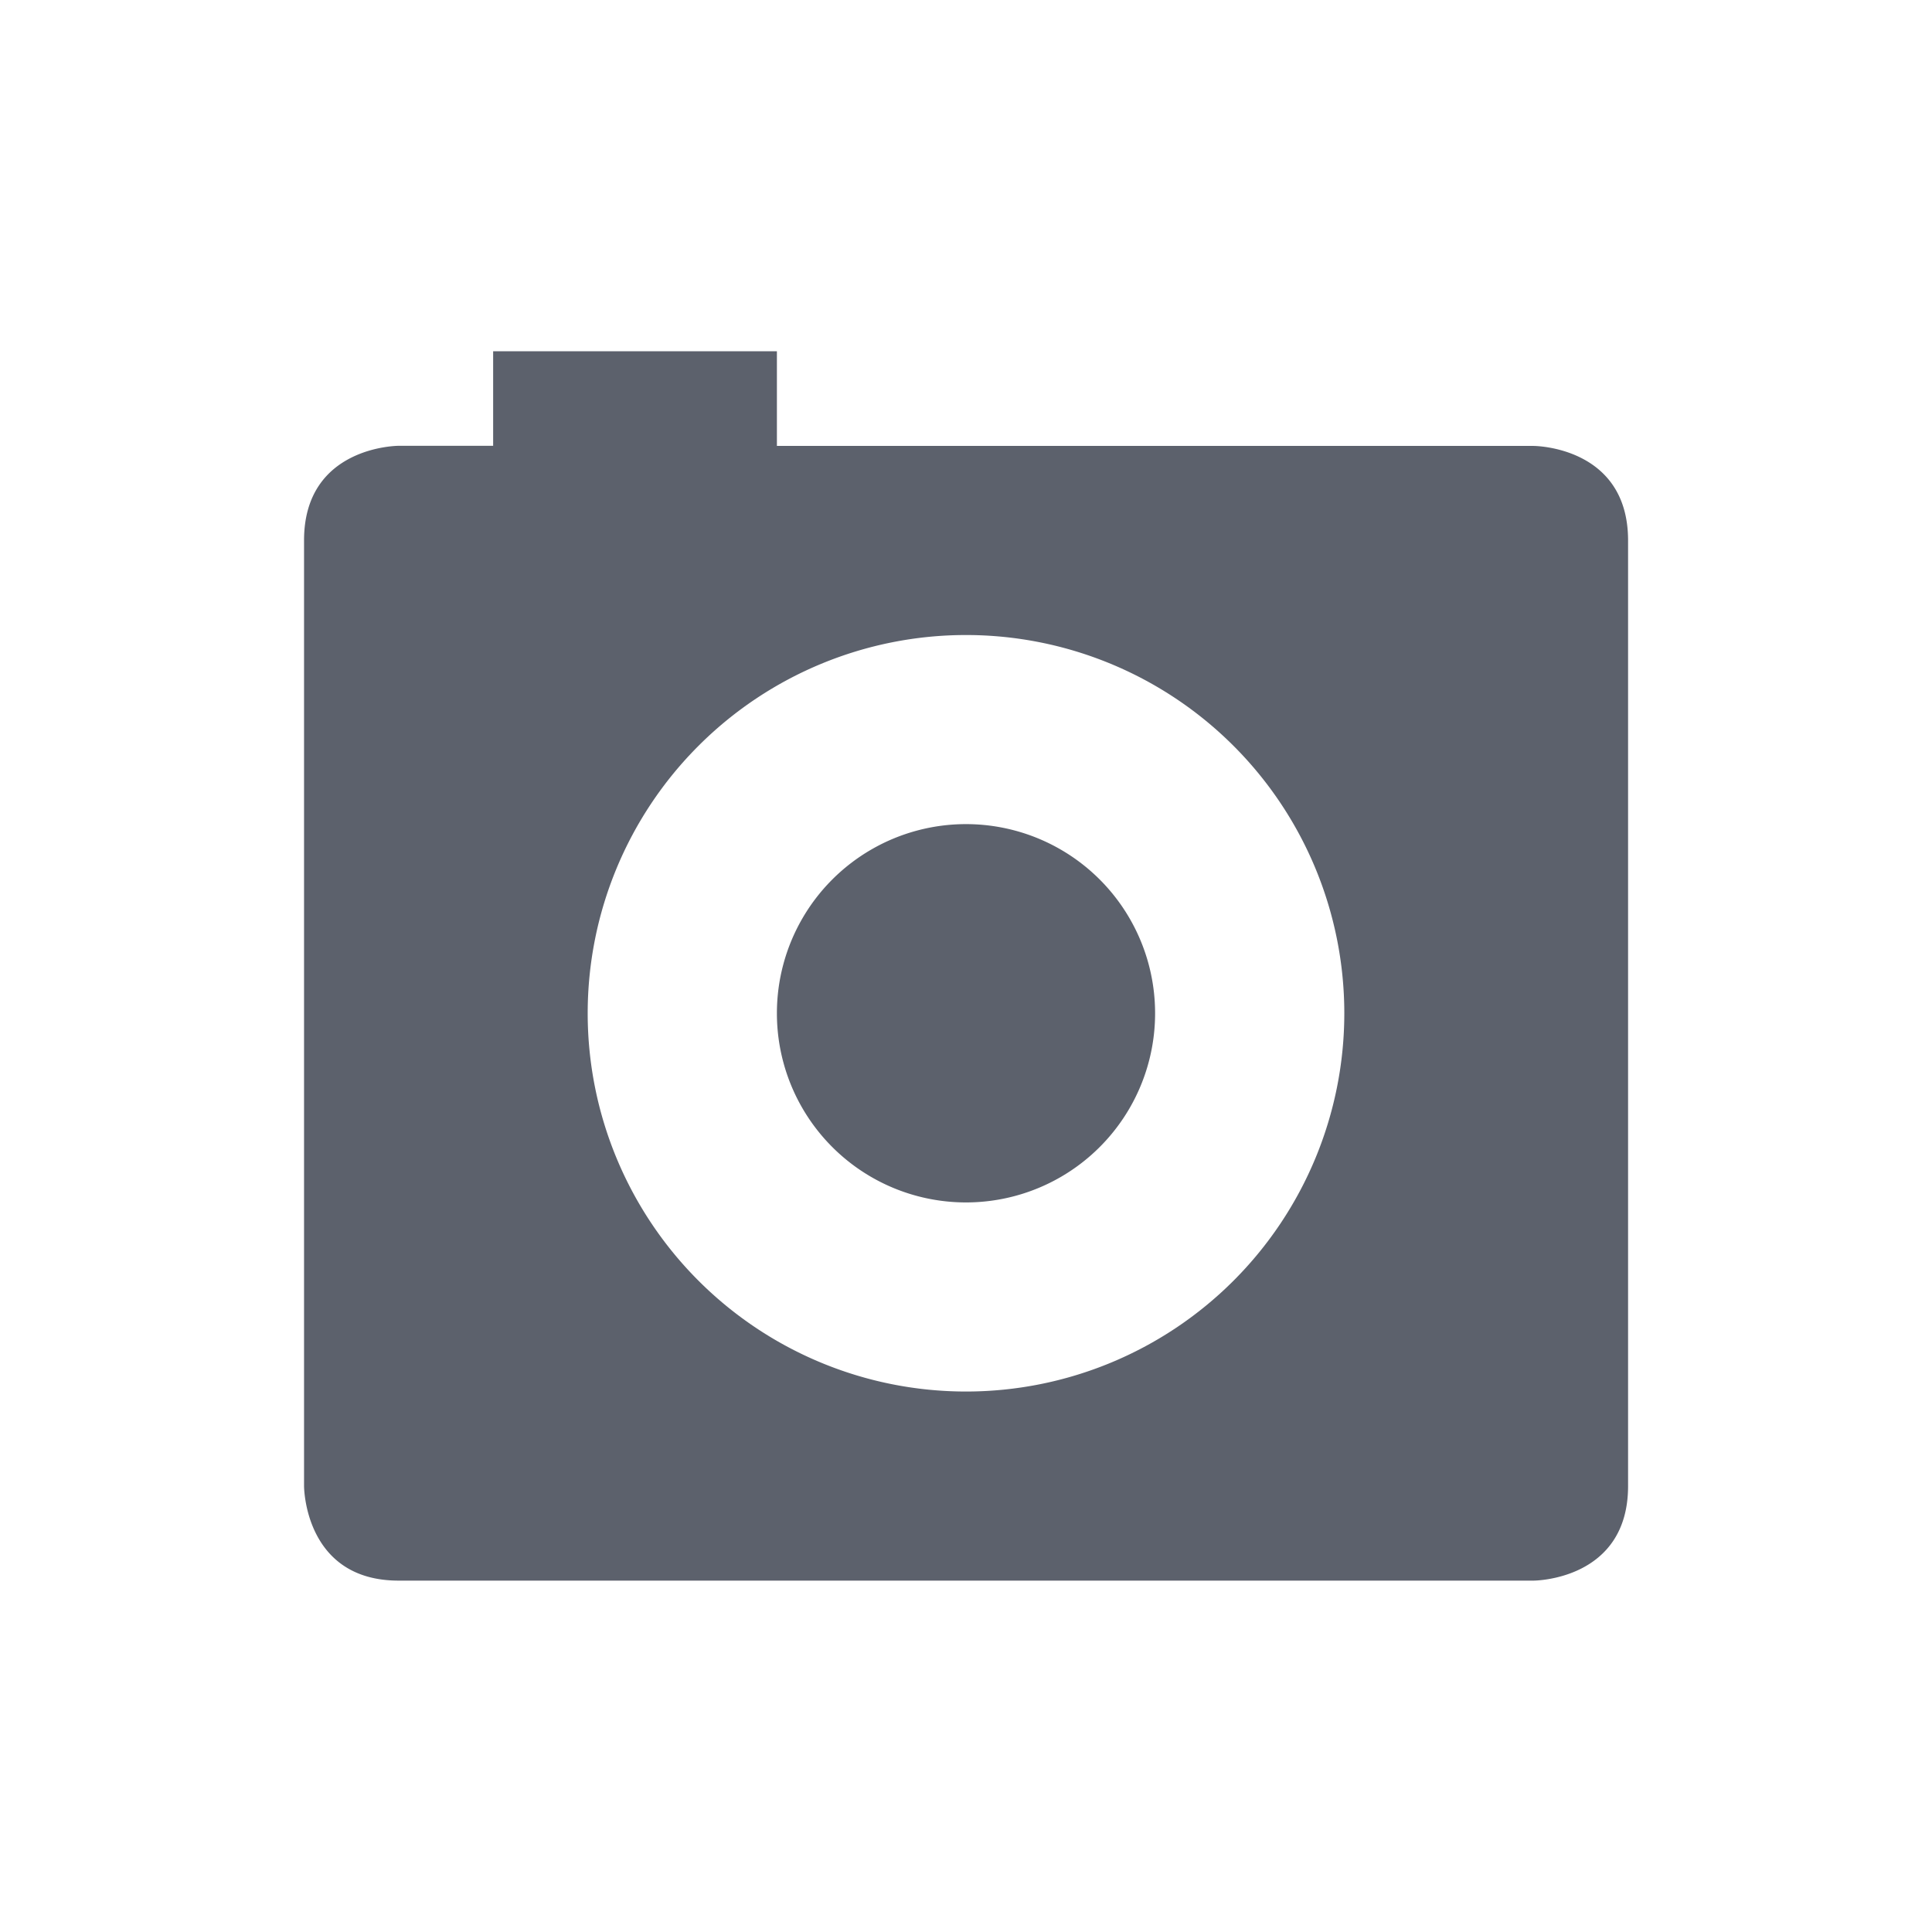 <?xml version="1.0" encoding="UTF-8" standalone="no"?>
<svg
   xmlns:dc="http://purl.org/dc/elements/1.1/"
   xmlns:cc="http://creativecommons.org/ns#"
   xmlns:rdf="http://www.w3.org/1999/02/22-rdf-syntax-ns#"
   xmlns:svg="http://www.w3.org/2000/svg"
   xmlns="http://www.w3.org/2000/svg"
   xmlns:sodipodi="http://sodipodi.sourceforge.net/DTD/sodipodi-0.dtd"
   xmlns:inkscape="http://www.inkscape.org/namespaces/inkscape"
   width="22"
   height="22"
   viewBox="0 0 16 16"
   version="1.1"
   id="svg7"
   sodipodi:docname="camera-photo.svg"
   inkscape:version="0.92.1 r">
  <sodipodi:namedview
     pagecolor="#ffffff"
     bordercolor="#666666"
     borderopacity="1"
     objecttolerance="10"
     gridtolerance="10"
     guidetolerance="10"
     inkscape:pageopacity="0"
     inkscape:pageshadow="2"
     inkscape:window-width="749"
     inkscape:window-height="480"
     id="namedview9"
     showgrid="false"
     inkscape:zoom="10.727273"
     inkscape:cx="11"
     inkscape:cy="11"
     inkscape:window-x="0"
     inkscape:window-y="0"
     inkscape:window-maximized="0"
     inkscape:current-layer="svg7" />
  <defs
     id="defs3">
    <style
       id="current-color-scheme"
       type="text/css">
   .ColorScheme-Text { color:#5c616c; } .ColorScheme-Highlight { color:#5294e2; }
  </style>
  </defs>
  <path
     style="color:#5c616c;fill:currentColor;stroke-width:0.783"
     class="ColorScheme-Text"
     d="M 4.084,2.909 V 3.692 H 3.301 c 0,0 -0.783,0 -0.783,0.783 v 7.832 c 0,0 0,0.783 0.783,0.783 h 9.399 c 0,0 0.783,0 0.783,-0.783 V 4.476 c 0,-0.783 -0.783,-0.783 -0.783,-0.783 H 6.434 V 2.909 Z M 8,5.259 A 3.133,3.133 0 0 1 11.133,8.392 3.133,3.133 0 0 1 8,11.524 3.133,3.133 0 0 1 4.867,8.392 3.133,3.133 0 0 1 8,5.259 Z M 8,6.825 A 1.566,1.566 0 0 0 6.434,8.392 1.566,1.566 0 0 0 8,9.958 1.566,1.566 0 0 0 9.566,8.392 1.566,1.566 0 0 0 8,6.825 Z"
     id="path5"
     inkscape:connector-curvature="0" />
</svg>
